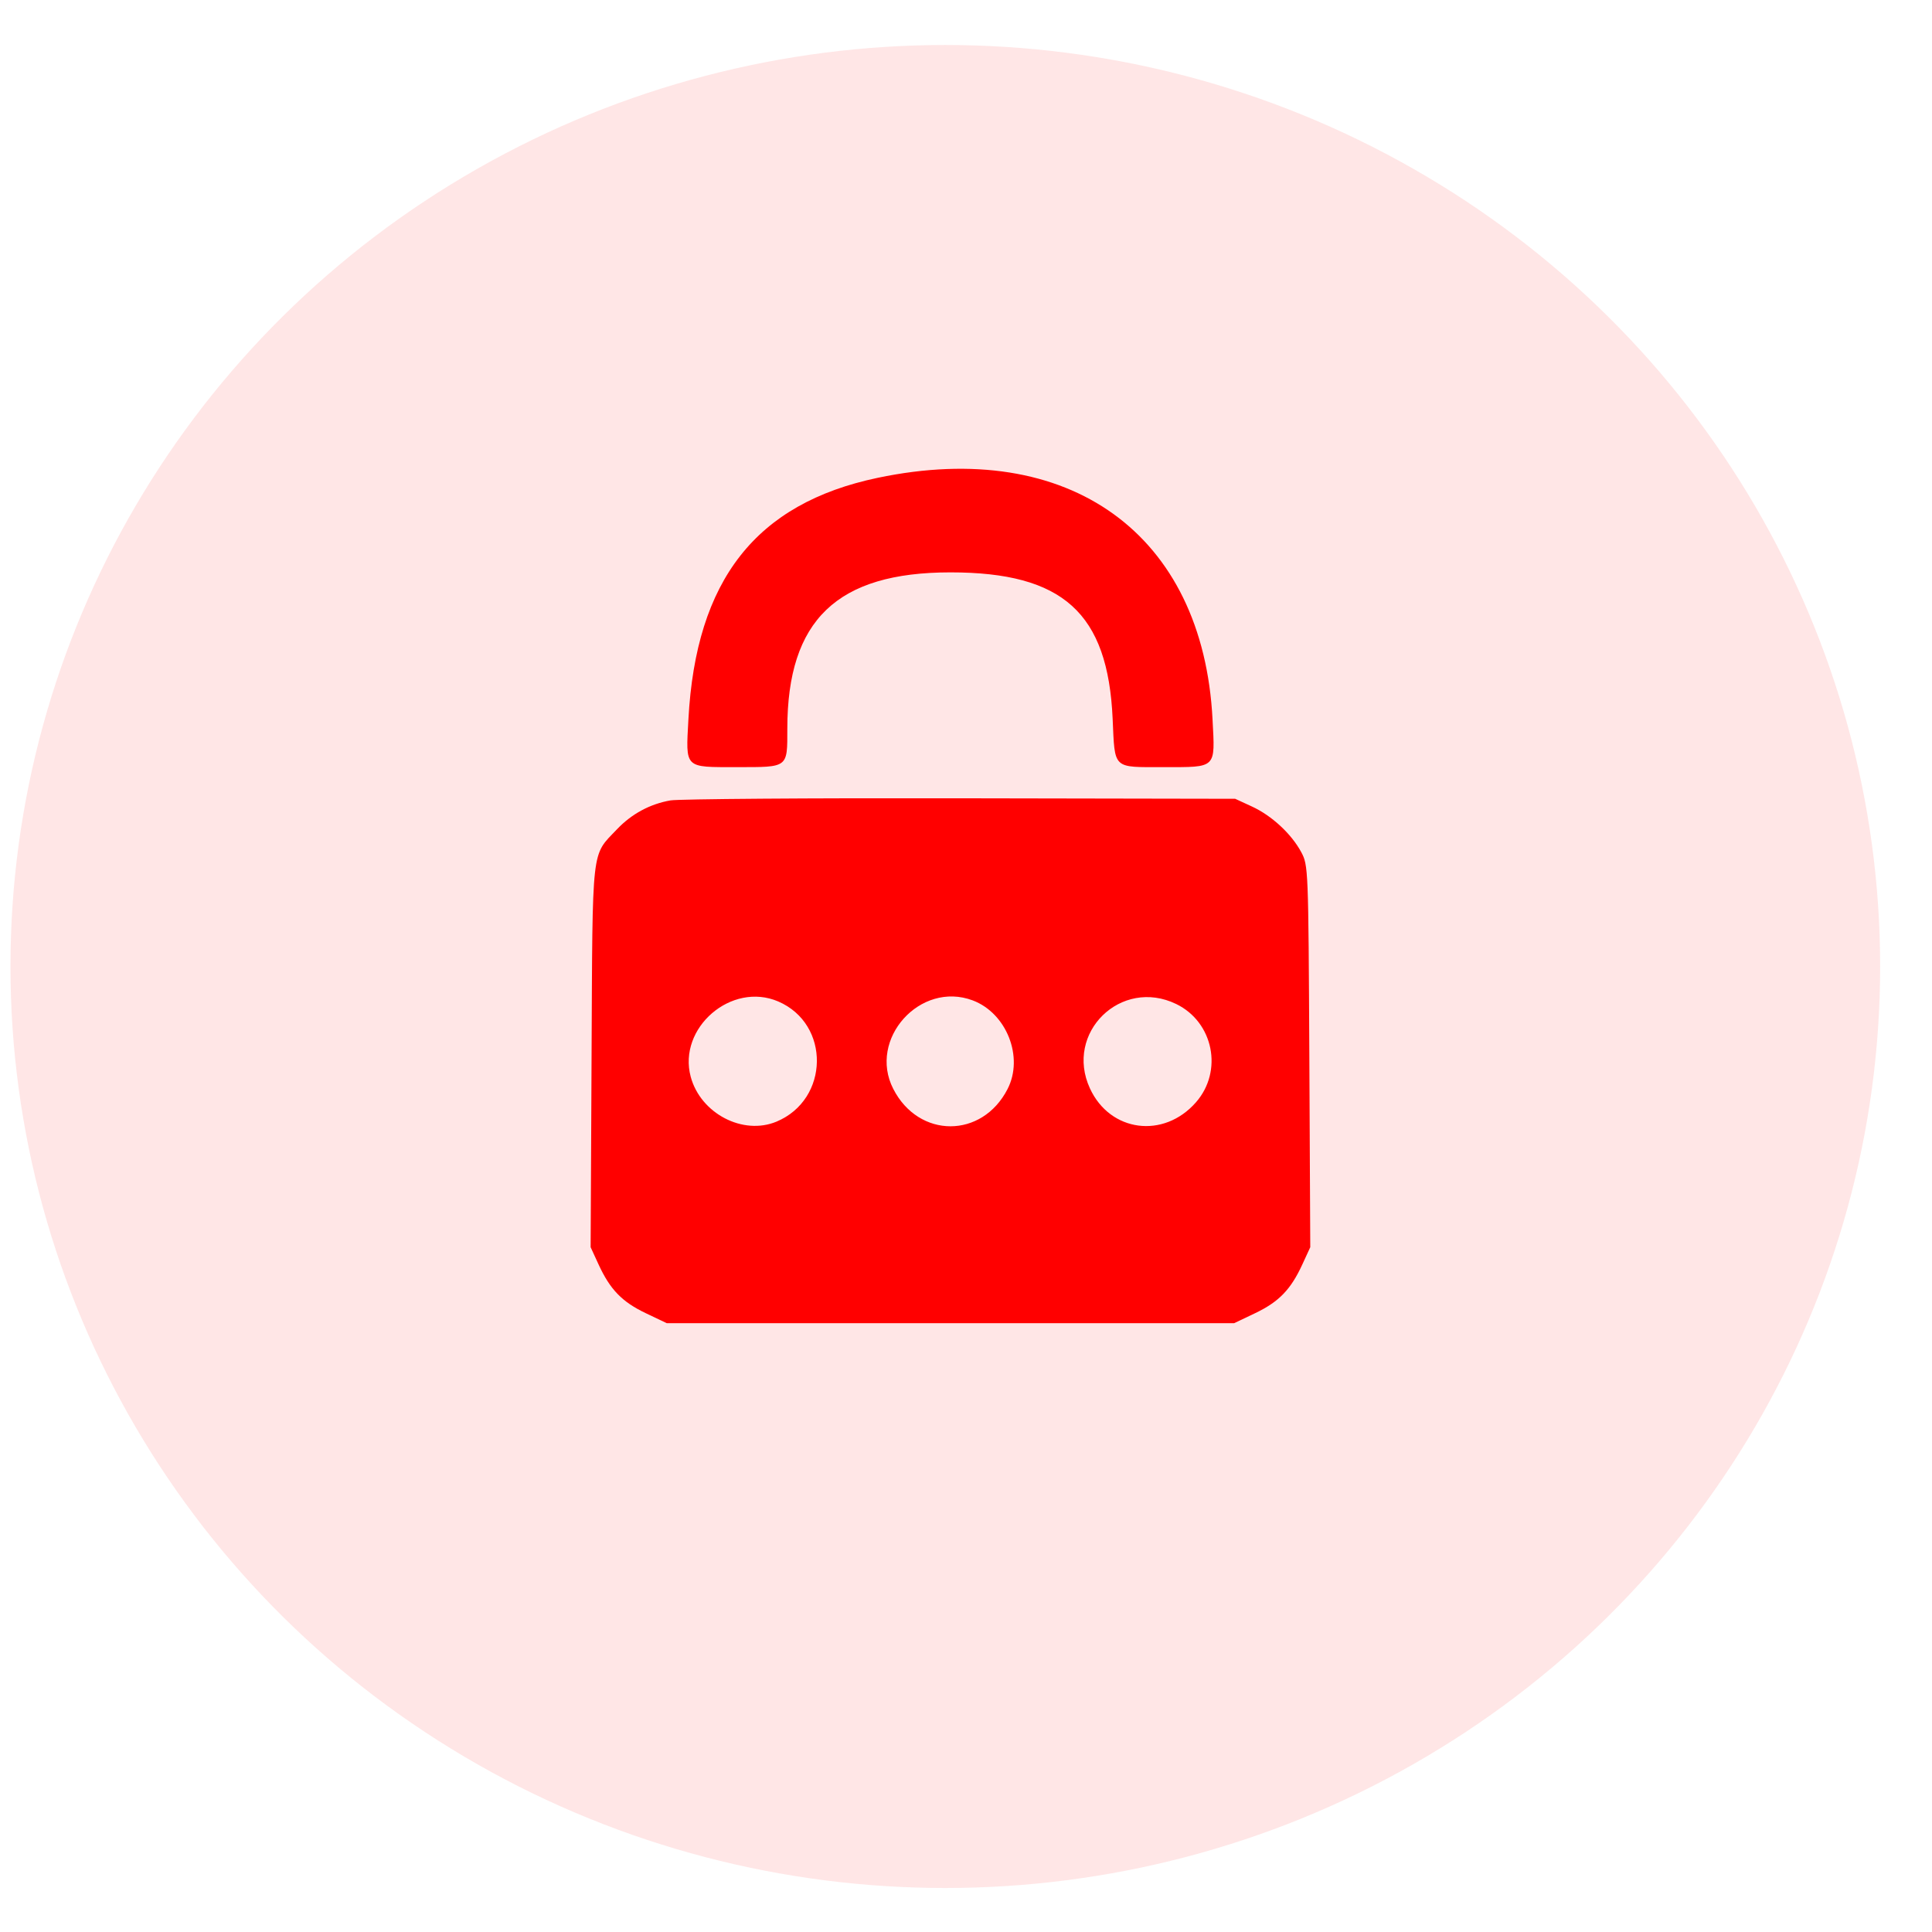 <svg width="31" height="31" viewBox="0 0 31 31" fill="none" xmlns="http://www.w3.org/2000/svg">
<rect width="31" height="31" fill="#626262"/>
<g filter="url(#filter0_d_107_3136)">
<rect width="360" height="1149.42" rx="11.428" transform="matrix(1 0 -0 1 -29.913 -531.695)" fill="white"/>
</g>
<g filter="url(#filter1_d_107_3136)">
<rect x="-11.652" y="-64.281" width="321.573" height="272.869" rx="6" fill="white"/>
</g>
<ellipse cx="15.168" cy="15.508" rx="15" ry="14.786" fill="#FF0909" fill-opacity="0.1"/>
<path fill-rule="evenodd" clip-rule="evenodd" d="M14.083 7.667C12.129 8.077 11.166 9.306 11.046 11.542C11.003 12.339 10.972 12.309 11.827 12.309C12.653 12.309 12.633 12.325 12.633 11.693C12.633 9.949 13.431 9.184 15.251 9.184C17.057 9.184 17.777 9.834 17.853 11.534C17.89 12.352 17.845 12.309 18.67 12.309C19.528 12.309 19.497 12.339 19.456 11.546C19.305 8.569 17.16 7.021 14.083 7.667ZM10.758 12.843C10.43 12.9 10.135 13.059 9.9 13.306C9.484 13.745 9.509 13.524 9.492 16.949L9.477 20.012L9.604 20.288C9.789 20.691 9.981 20.889 10.36 21.07L10.698 21.231H15.251H19.803L20.141 21.07C20.52 20.889 20.712 20.691 20.897 20.288L21.024 20.012L21.009 16.949C20.994 13.923 20.992 13.883 20.878 13.671C20.719 13.377 20.404 13.086 20.086 12.94L19.819 12.817L15.411 12.809C12.987 12.804 10.893 12.82 10.758 12.843ZM12.487 16.069C13.327 16.43 13.31 17.641 12.46 17.997C11.921 18.222 11.242 17.867 11.083 17.278C10.872 16.492 11.737 15.747 12.487 16.069ZM15.608 16.052C16.152 16.257 16.43 16.962 16.167 17.474C15.758 18.272 14.742 18.271 14.333 17.472C13.923 16.673 14.765 15.735 15.608 16.052ZM18.873 16.11C19.471 16.4 19.629 17.187 19.189 17.688C18.671 18.278 17.812 18.165 17.489 17.465C17.076 16.572 17.987 15.681 18.873 16.11Z" fill="#FF0000"/>
<defs>
<filter id="filter0_d_107_3136" x="-97.014" y="-569.785" width="474.714" height="1263.83" filterUnits="userSpaceOnUse" color-interpolation-filters="sRGB">
<feFlood flood-opacity="0" result="BackgroundImageFix"/>
<feColorMatrix in="SourceAlpha" type="matrix" values="0 0 0 0 0 0 0 0 0 0 0 0 0 0 0 0 0 0 127 0" result="hardAlpha"/>
<feOffset dx="-9.524" dy="19.047"/>
<feGaussianBlur stdDeviation="28.57"/>
<feComposite in2="hardAlpha" operator="out"/>
<feColorMatrix type="matrix" values="0 0 0 0 0 0 0 0 0 0 0 0 0 0 0 0 0 0 0.1 0"/>
<feBlend mode="normal" in2="BackgroundImageFix" result="effect1_dropShadow_107_3136"/>
<feBlend mode="normal" in="SourceGraphic" in2="effect1_dropShadow_107_3136" result="shape"/>
</filter>
<filter id="filter1_d_107_3136" x="-30.651" y="-79.28" width="359.571" height="310.867" filterUnits="userSpaceOnUse" color-interpolation-filters="sRGB">
<feFlood flood-opacity="0" result="BackgroundImageFix"/>
<feColorMatrix in="SourceAlpha" type="matrix" values="0 0 0 0 0 0 0 0 0 0 0 0 0 0 0 0 0 0 127 0" result="hardAlpha"/>
<feOffset dy="4"/>
<feGaussianBlur stdDeviation="9.499"/>
<feComposite in2="hardAlpha" operator="out"/>
<feColorMatrix type="matrix" values="0 0 0 0 0 0 0 0 0 0 0 0 0 0 0 0 0 0 0.08 0"/>
<feBlend mode="normal" in2="BackgroundImageFix" result="effect1_dropShadow_107_3136"/>
<feBlend mode="normal" in="SourceGraphic" in2="effect1_dropShadow_107_3136" result="shape"/>
</filter>
</defs>
</svg>
